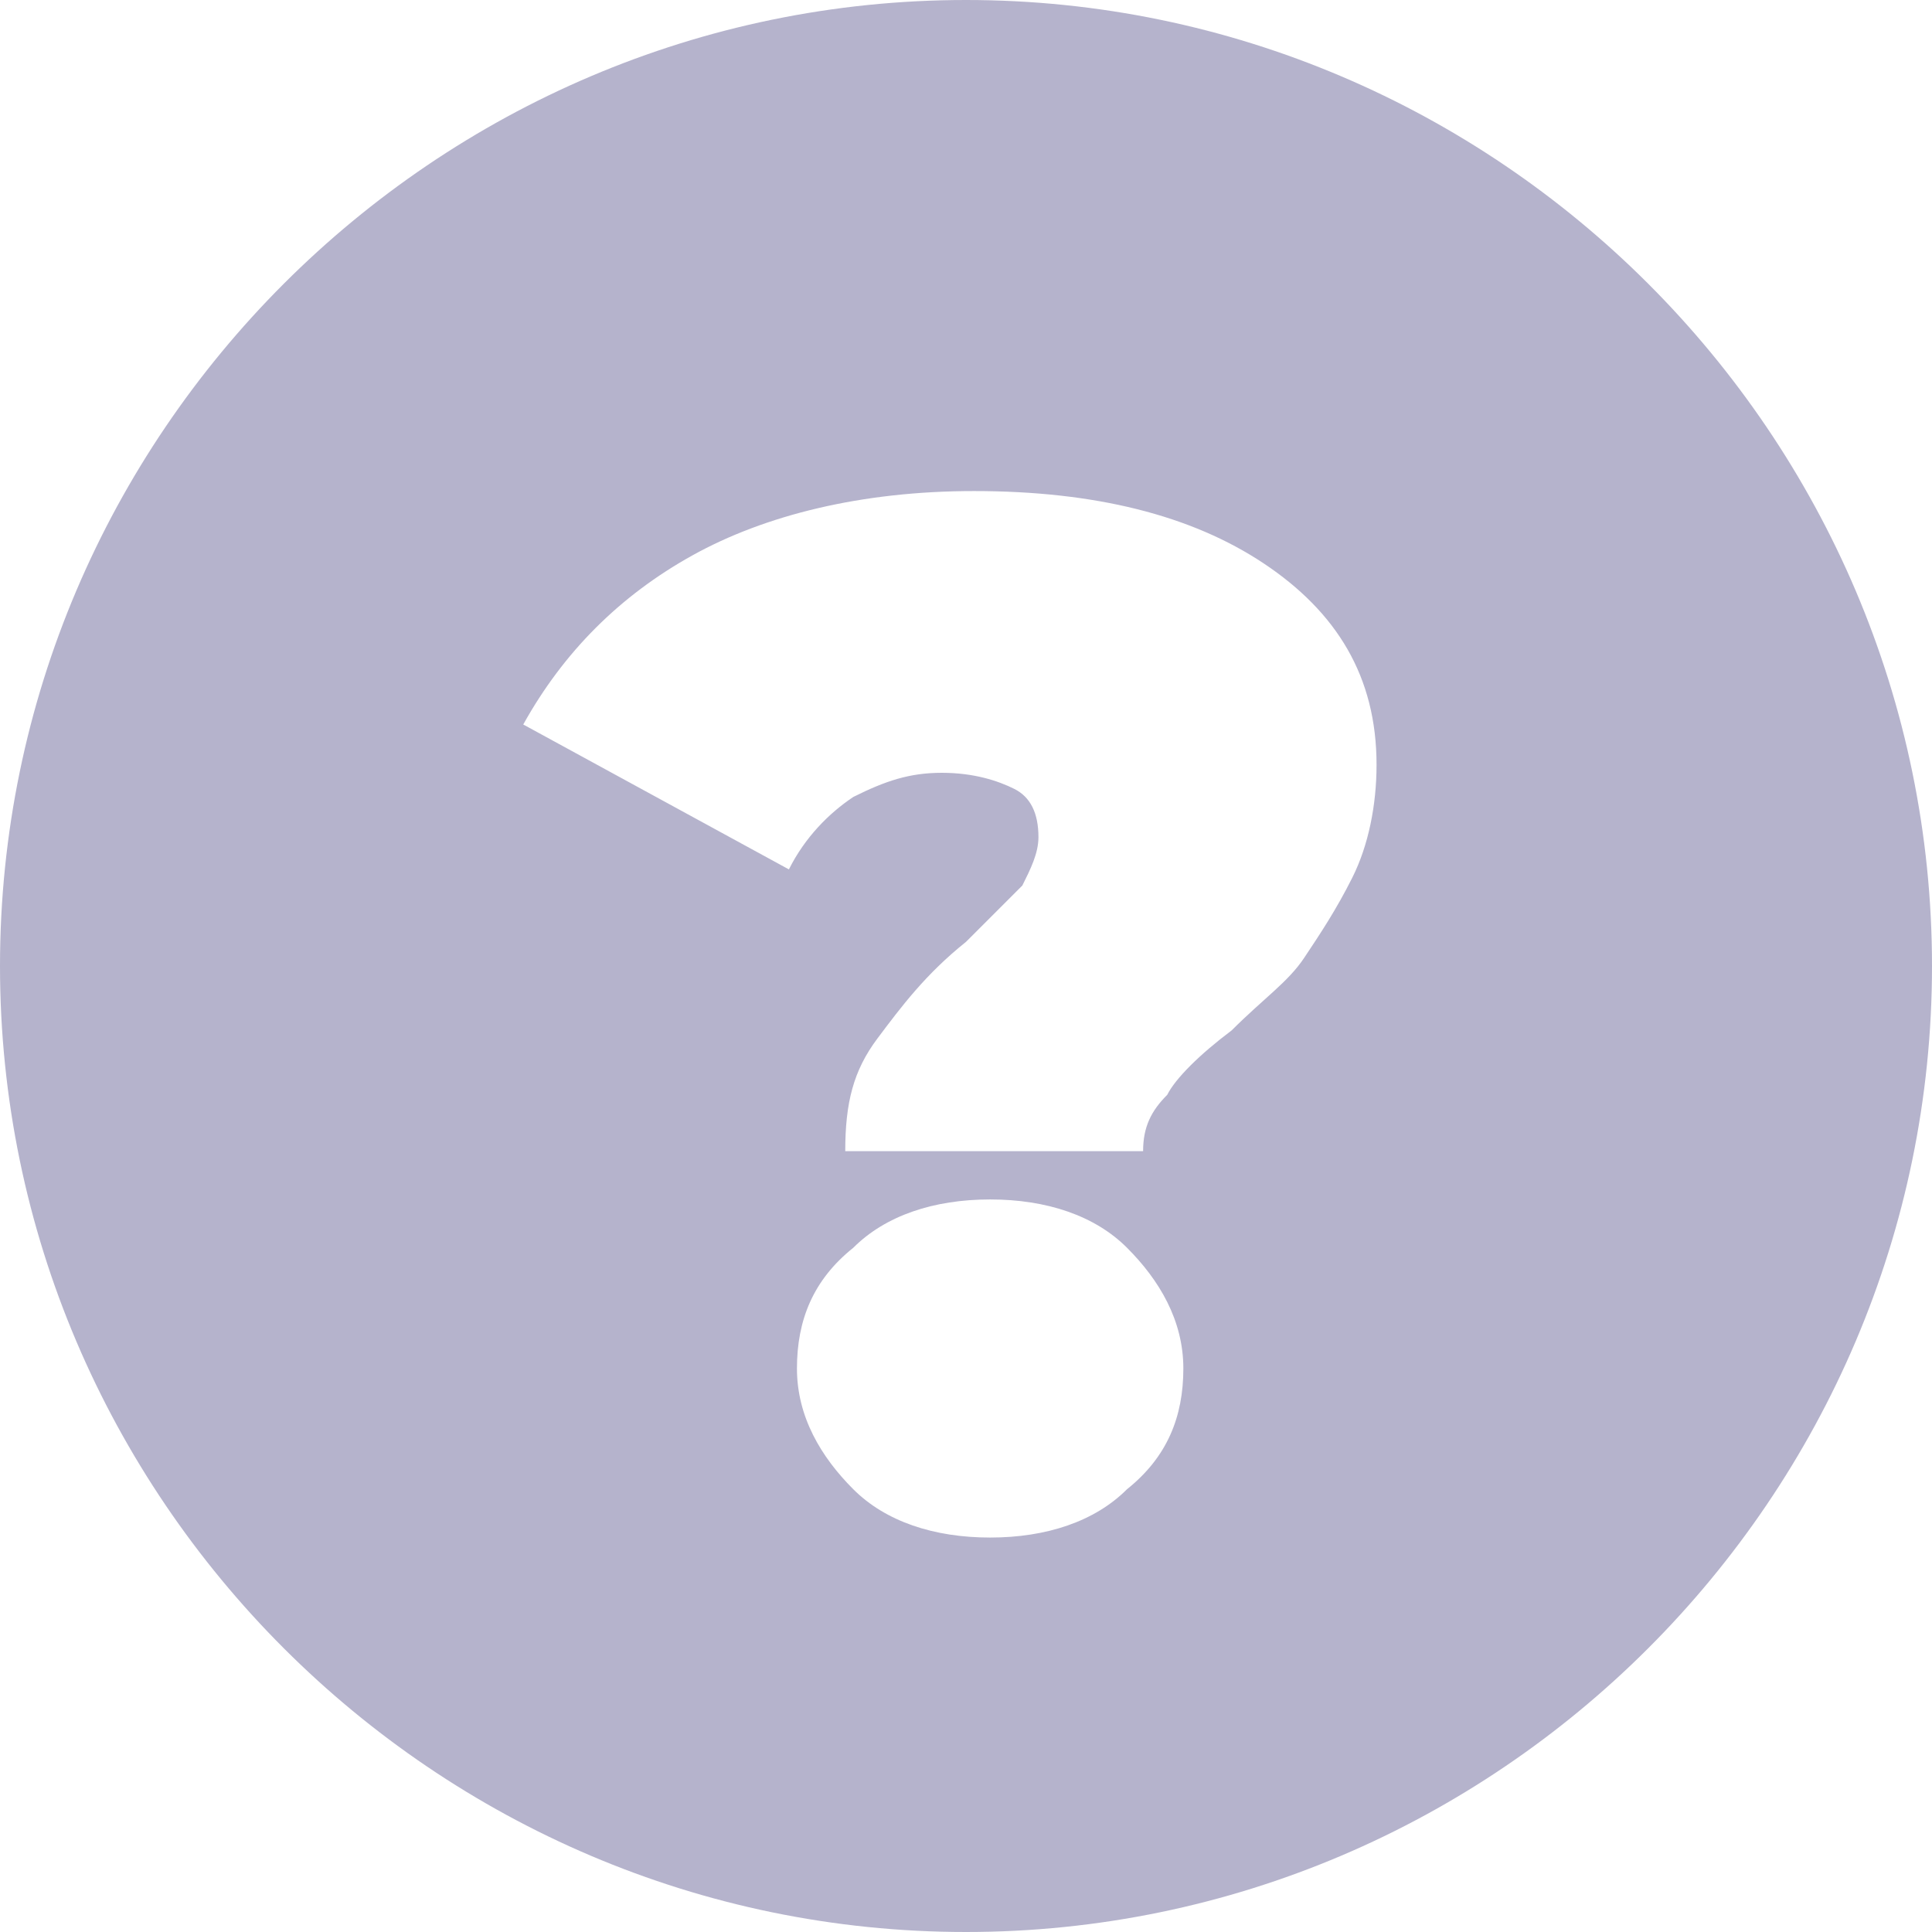 <?xml version="1.0" encoding="utf-8"?>
<!-- Generator: Adobe Illustrator 21.0.0, SVG Export Plug-In . SVG Version: 6.00 Build 0)  -->
<svg version="1.1" id="ico_x5F_info" xmlns="http://www.w3.org/2000/svg" xmlns:xlink="http://www.w3.org/1999/xlink" x="0px"
	 y="0px" width="24px" height="24px" viewBox="0 0 24 24" style="enable-background:new 0 0 24 24;" xml:space="preserve">
<style type="text/css">
	.st0{fill-rule:evenodd;clip-rule:evenodd;fill:#B5B3CC;}
</style>
<path id="ico_x5F_info_x5F_gr" class="st0" d="M12,0C5.4,0,0,5.4,0,12s5.4,12,12,12c6.6,0,12-5.4,12-12S18.6,0,12,0z M14,18.5
	c-0.4,0.4-1,0.6-1.7,0.6c-0.7,0-1.3-0.2-1.7-0.6c-0.4-0.4-0.7-0.9-0.7-1.5c0-0.6,0.2-1.1,0.7-1.5c0.4-0.4,1-0.6,1.7-0.6
	c0.7,0,1.3,0.2,1.7,0.6c0.4,0.4,0.7,0.9,0.7,1.5C14.7,17.6,14.5,18.1,14,18.5z M16.8,10.9c-0.2,0.4-0.4,0.7-0.6,1
	c-0.2,0.3-0.5,0.5-0.9,0.9c-0.4,0.3-0.7,0.6-0.8,0.8c-0.2,0.2-0.3,0.4-0.3,0.7h-3.7c0-0.6,0.1-1,0.4-1.4c0.3-0.4,0.6-0.8,1.1-1.2
	c0.3-0.3,0.5-0.5,0.7-0.7c0.1-0.2,0.2-0.4,0.2-0.6c0-0.3-0.1-0.5-0.3-0.6c-0.2-0.1-0.5-0.2-0.9-0.2c-0.4,0-0.7,0.1-1.1,0.3
	c-0.3,0.2-0.6,0.5-0.8,0.9L6.5,9C7,8.1,7.7,7.4,8.6,6.9c0.9-0.5,2.1-0.8,3.5-0.8c1.5,0,2.7,0.3,3.6,0.9c0.9,0.6,1.4,1.4,1.4,2.5
	C17.1,10,17,10.5,16.8,10.9z"/>
</svg>
